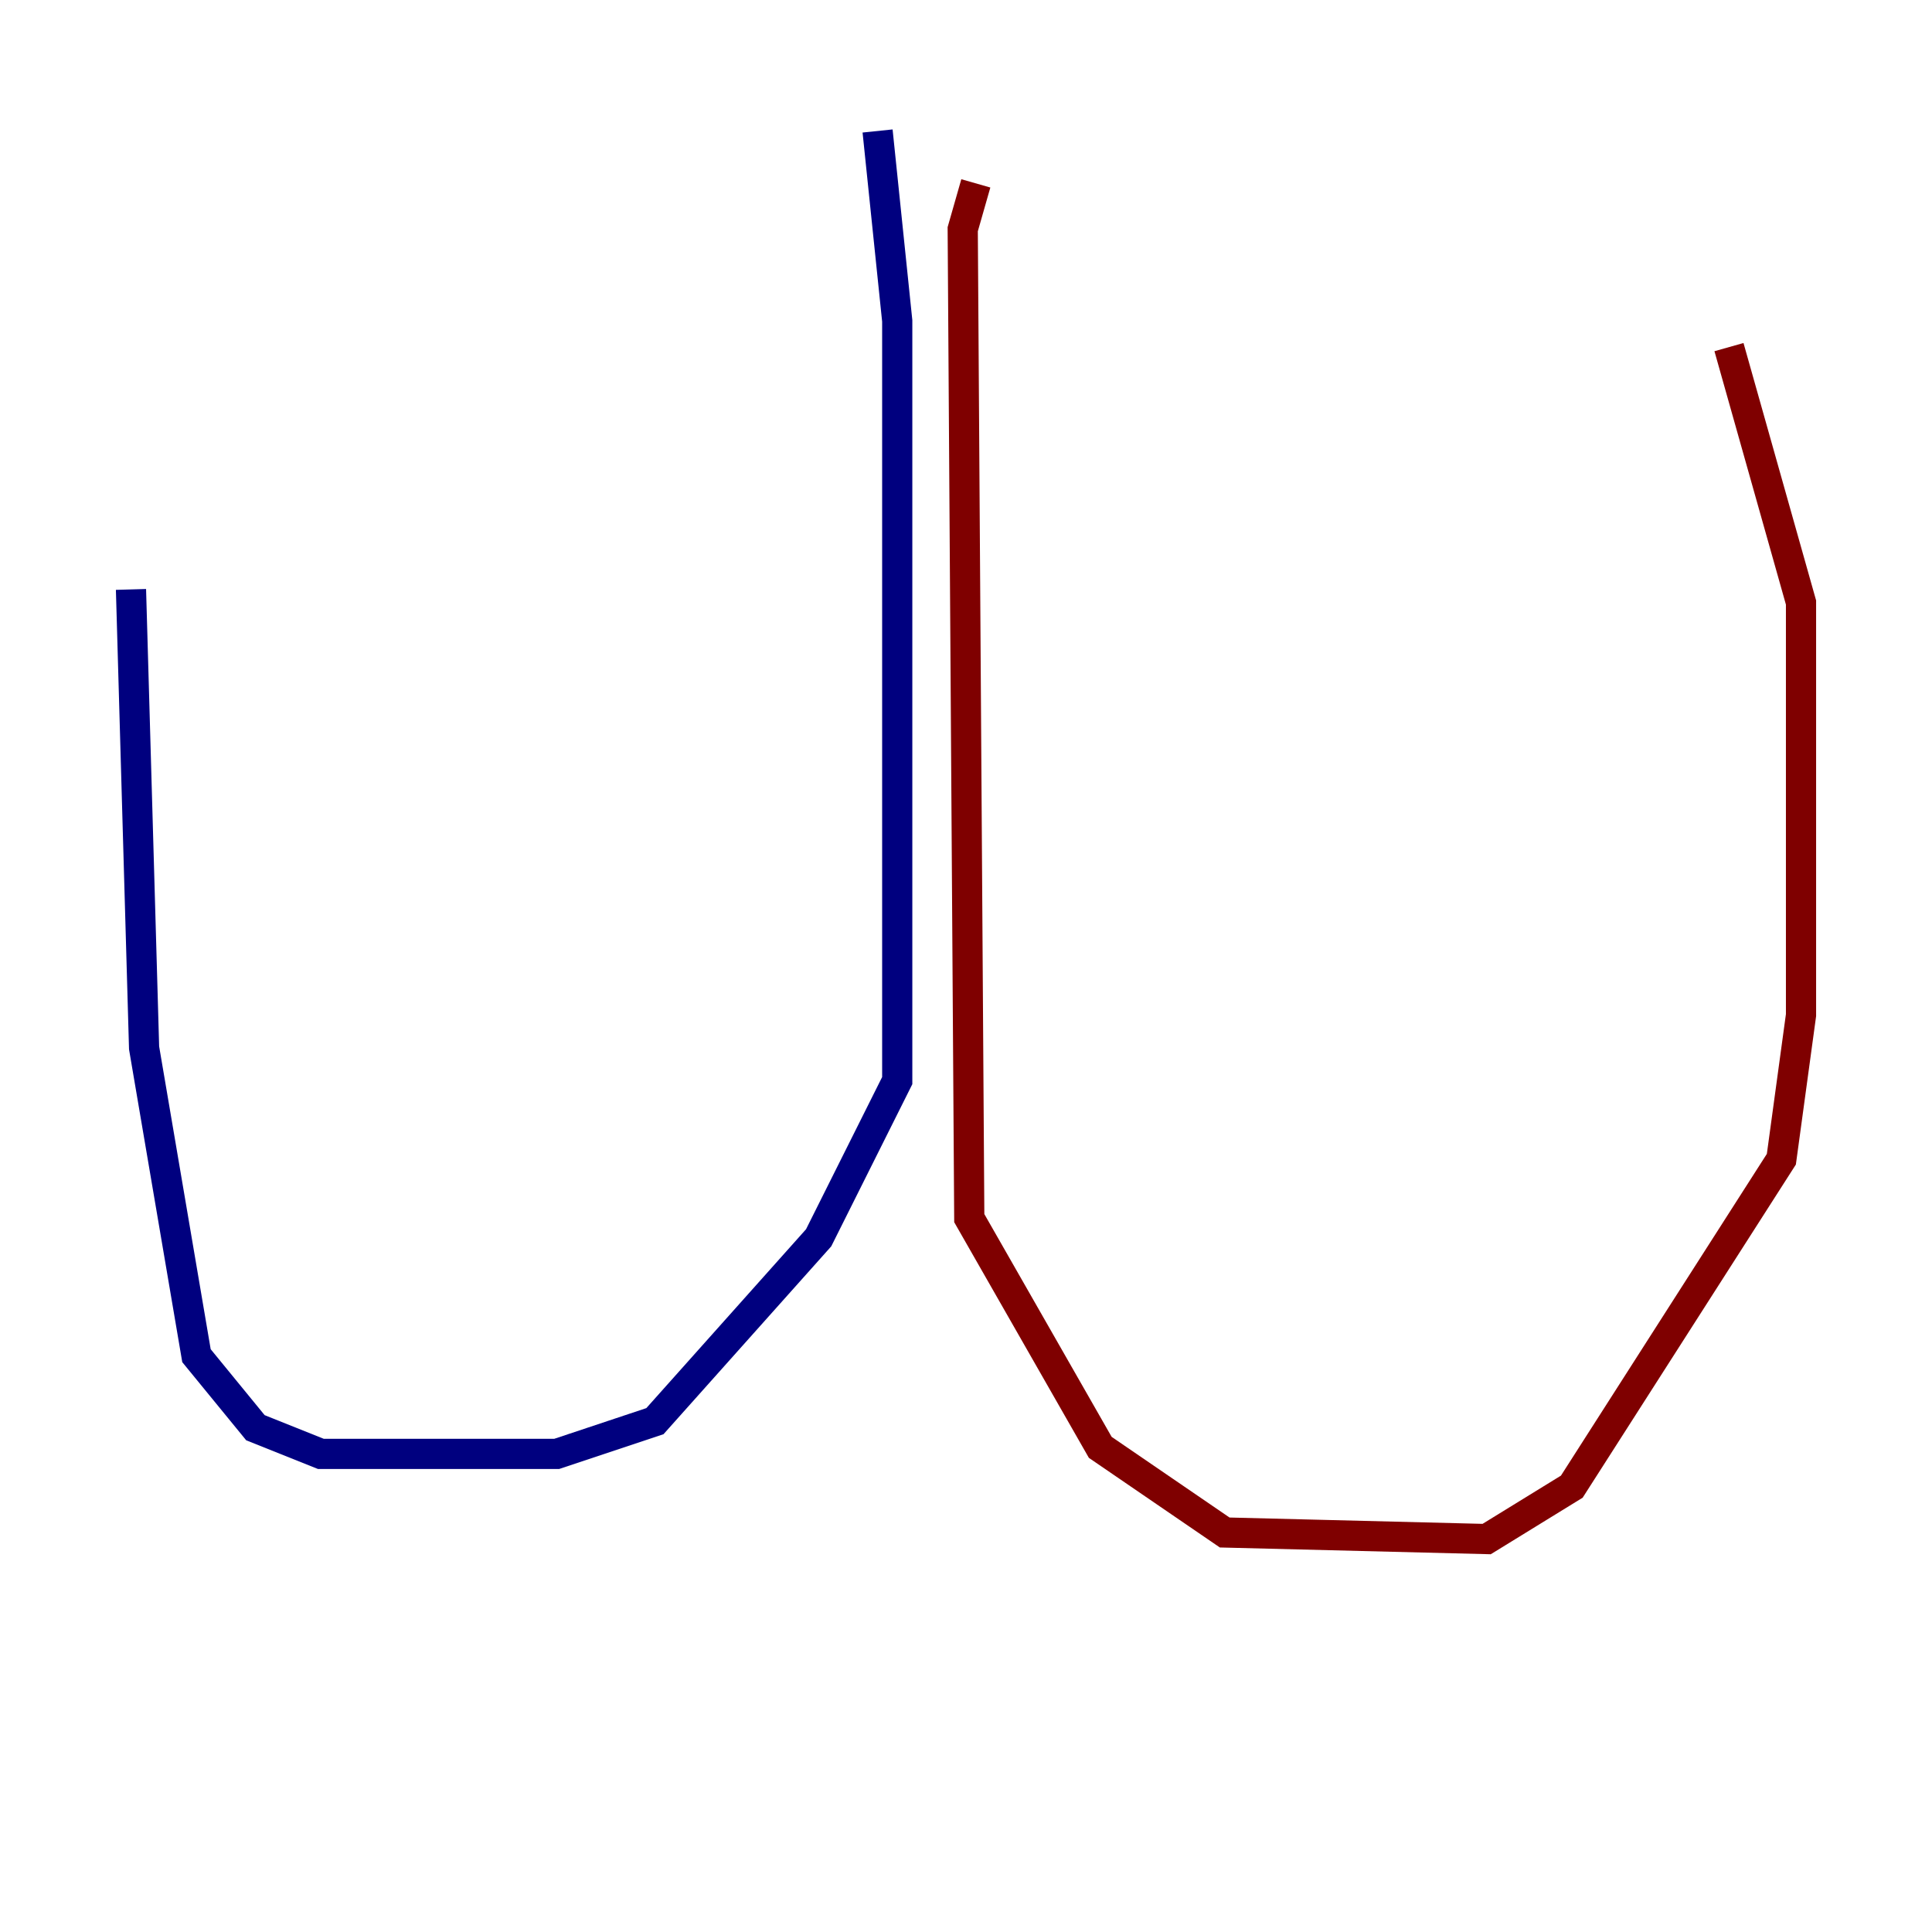 <?xml version="1.0" encoding="utf-8" ?>
<svg baseProfile="tiny" height="128" version="1.2" viewBox="0,0,128,128" width="128" xmlns="http://www.w3.org/2000/svg" xmlns:ev="http://www.w3.org/2001/xml-events" xmlns:xlink="http://www.w3.org/1999/xlink"><defs /><polyline fill="none" points="58.142,8.678 59.444,21.261 59.444,71.593 54.237,82.007 43.39,94.156 36.881,96.325 21.261,96.325 16.922,94.59 13.017,89.817 9.546,69.424 8.678,39.051" stroke="#00007f" stroke-width="2" /><polyline fill="none" points="64.651,12.149 63.783,15.186 64.217,80.705 72.895,95.891 81.139,101.532 98.495,101.966 104.136,98.495 118.02,76.8 119.322,67.254 119.322,39.919 114.549,22.997" stroke="#7f0000" stroke-width="2" /></svg>